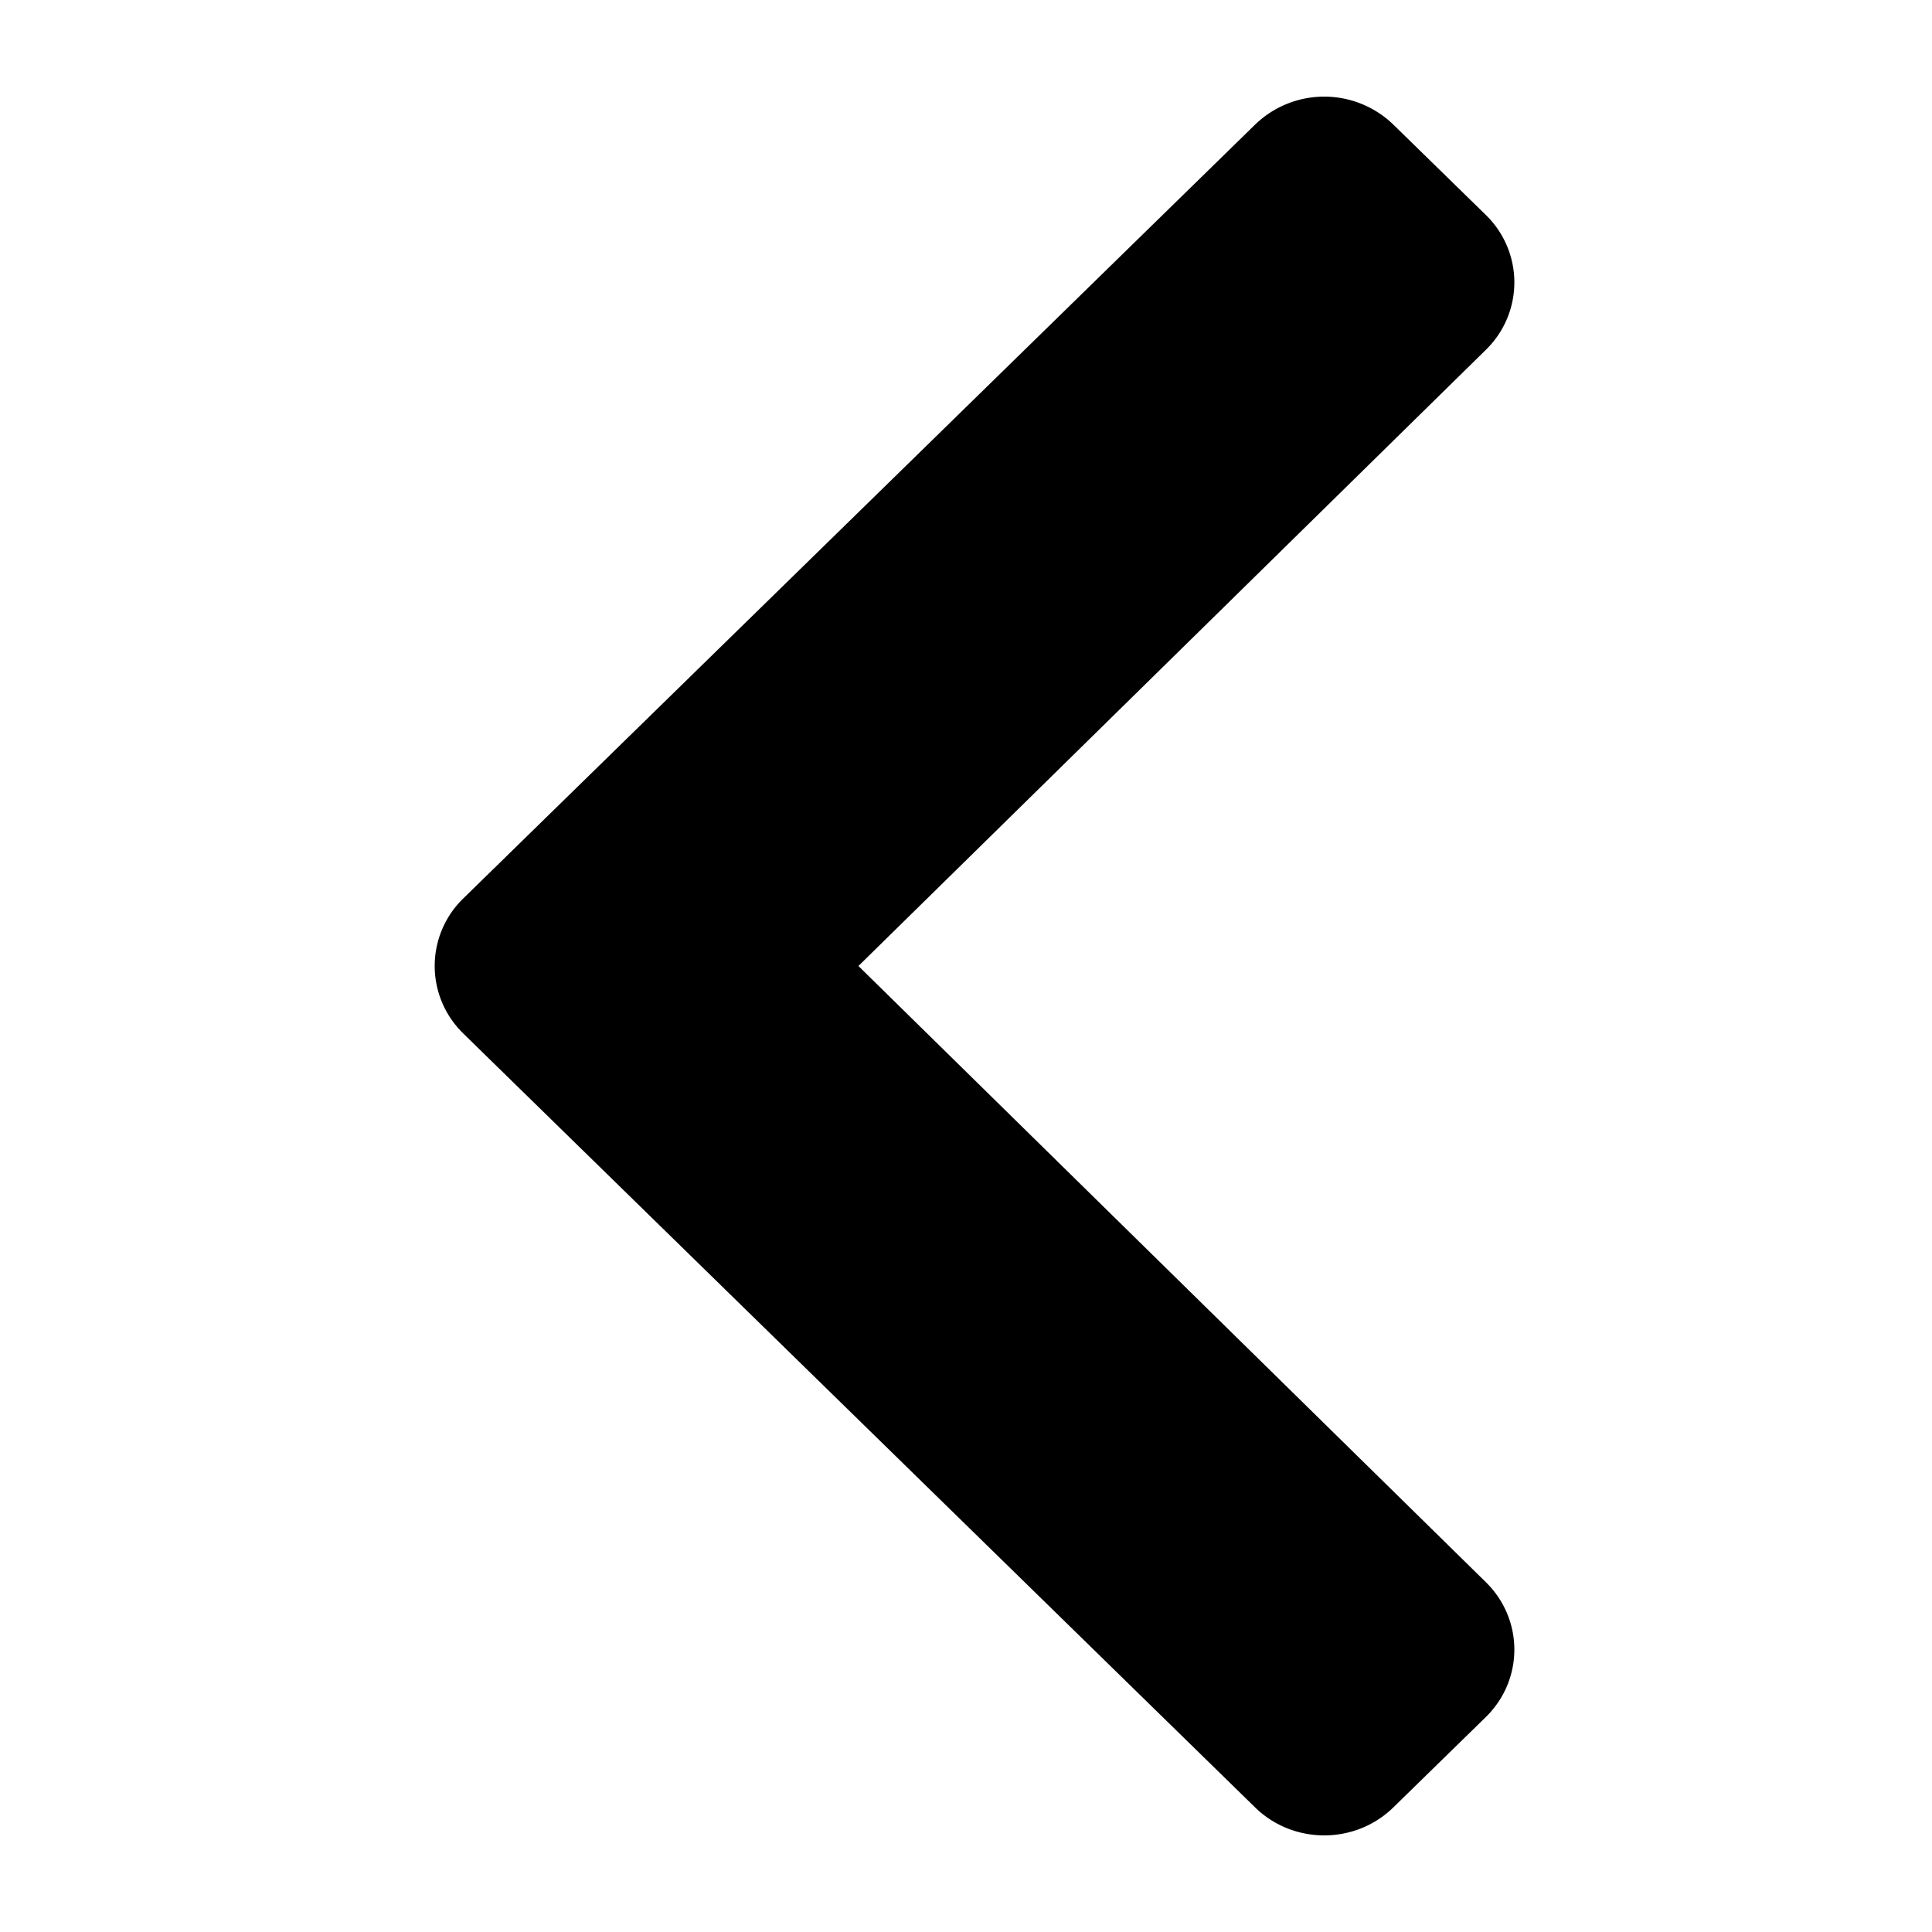 <svg width="40" height="40" xmlns="http://www.w3.org/2000/svg"><path d="M9.593 21.399L25.985 37.42c.79.773 2.073.773 2.863 0l1.912-1.868c.79-.772.79-2.022.003-2.795L17.773 20l12.99-12.757a1.947 1.947 0 0 0-.003-2.795L28.848 2.58a2.058 2.058 0 0 0-2.863 0L9.593 18.6a1.947 1.947 0 0 0 0 2.798z" fill="#000" fill-rule="nonzero"/></svg>